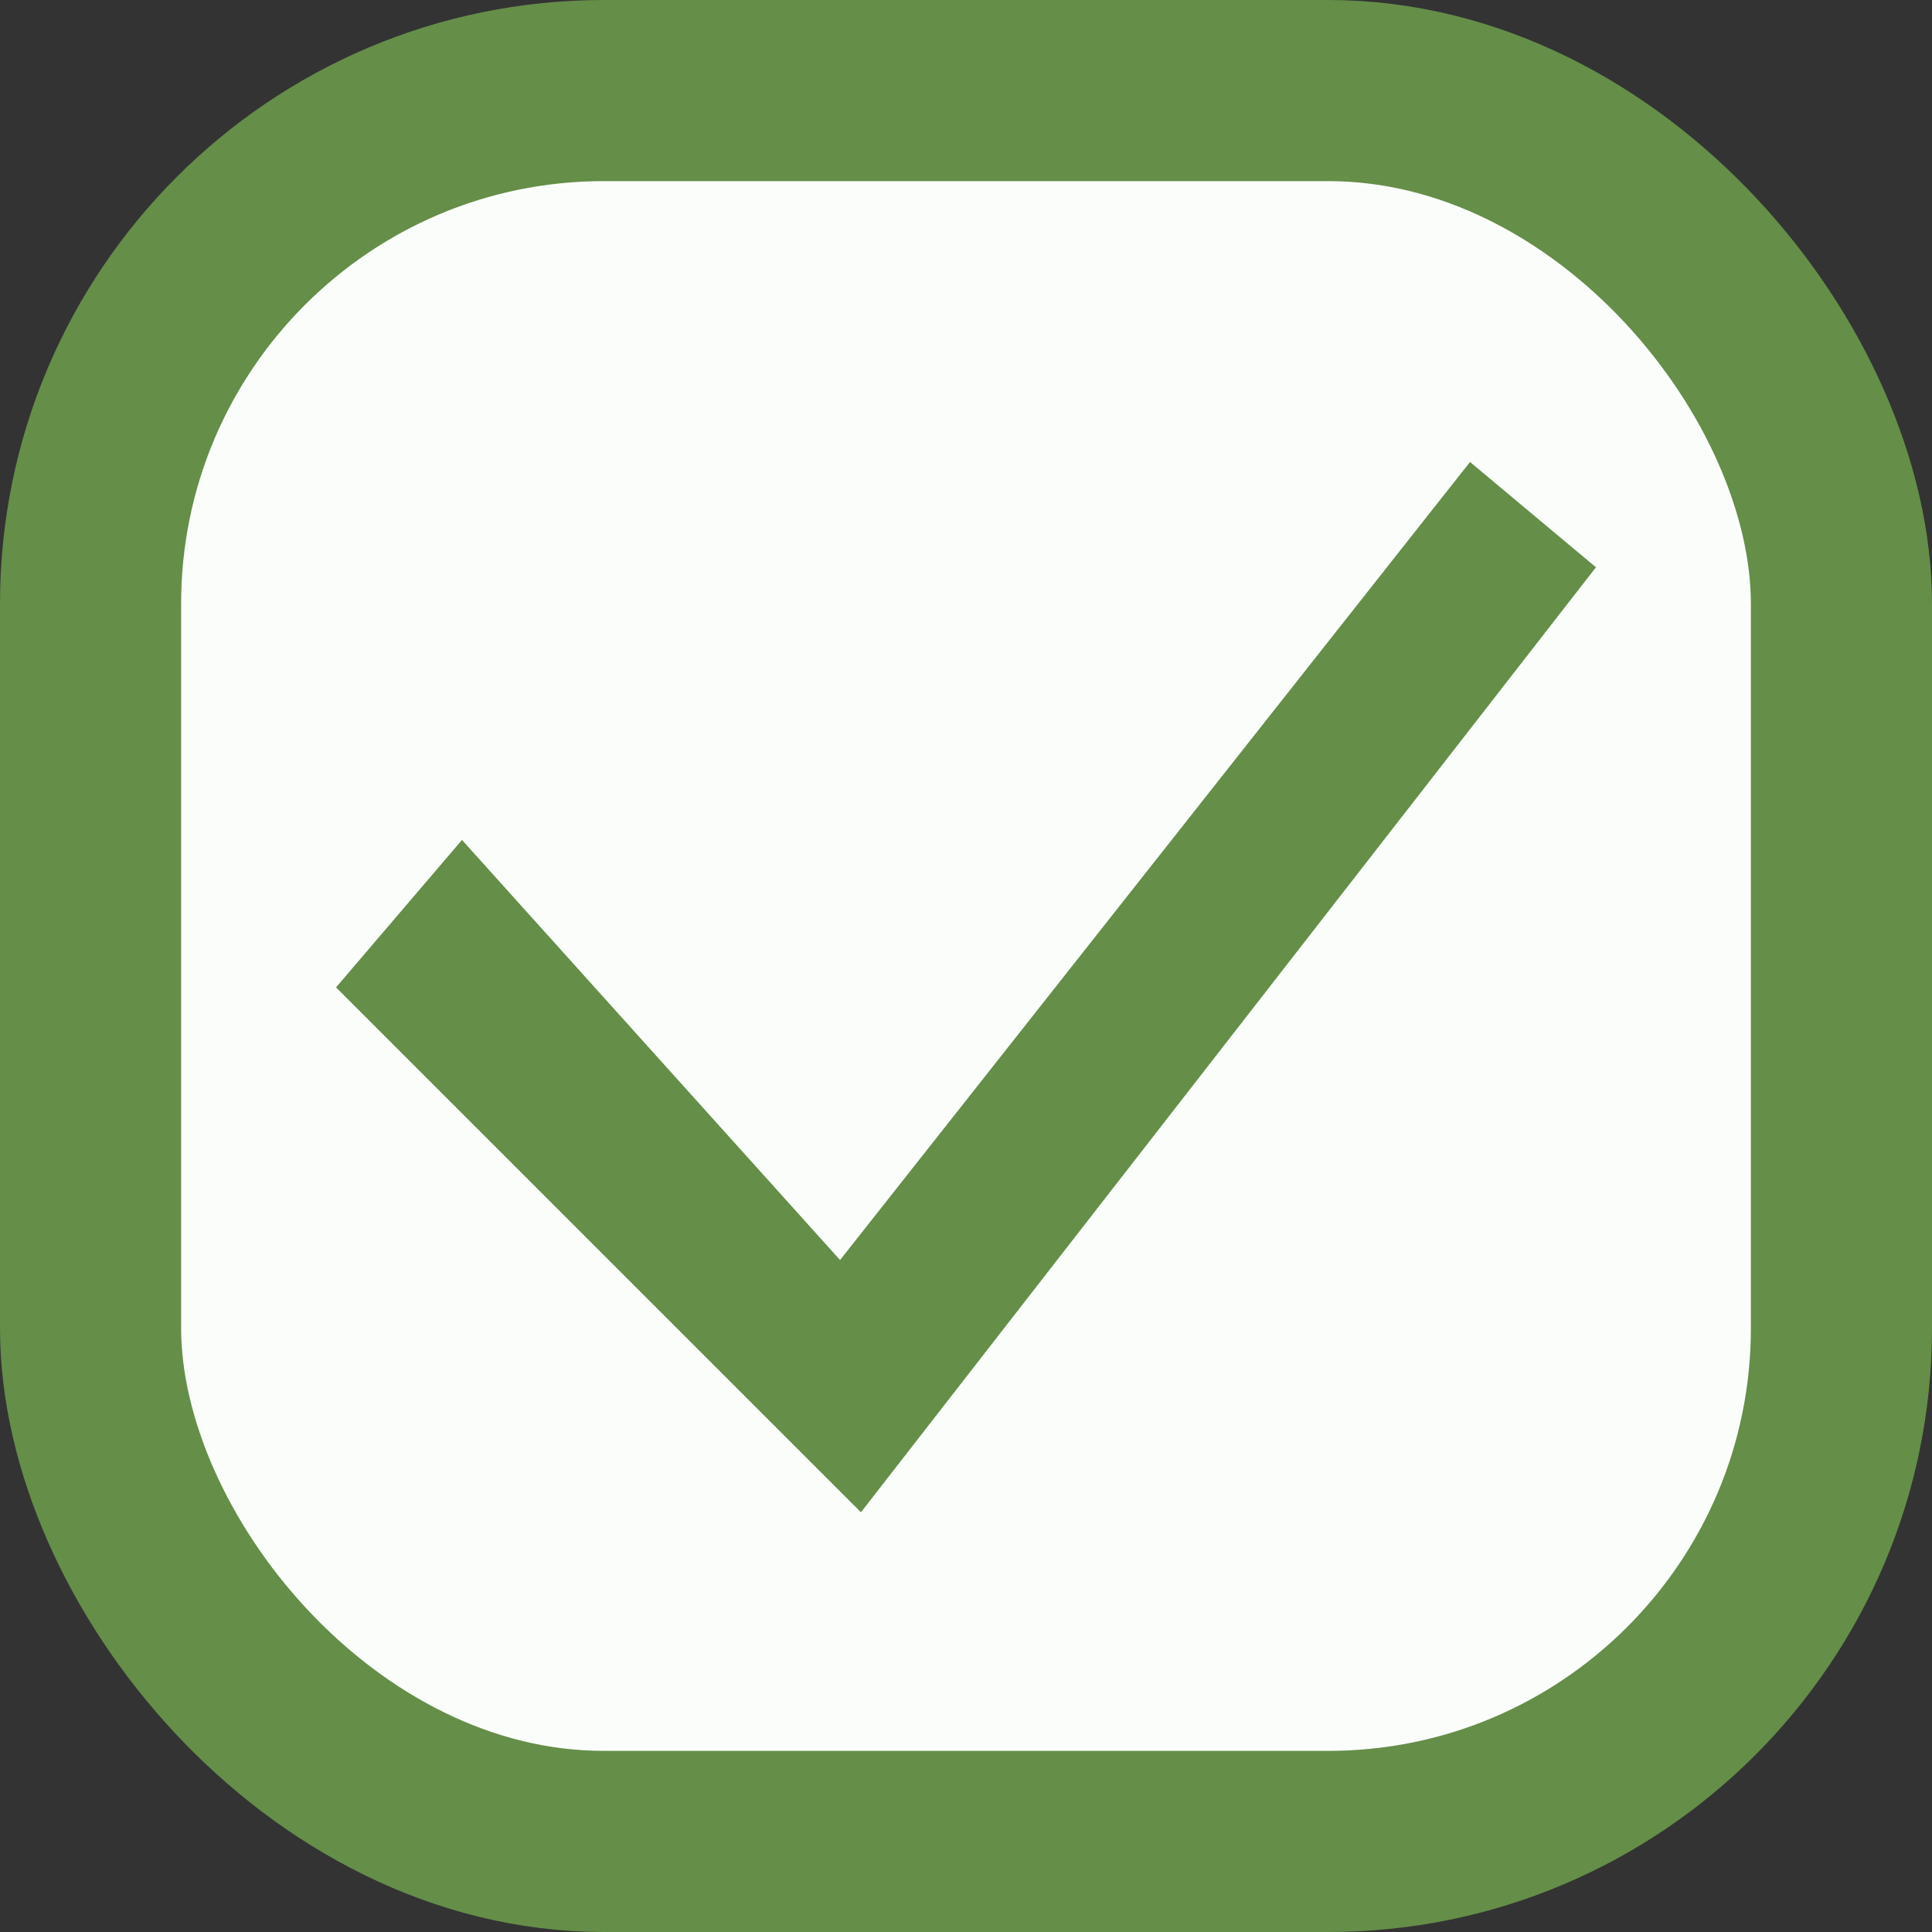 <svg width="16" height="16" viewBox="0 0 16 16" fill="none" xmlns="http://www.w3.org/2000/svg">
<rect x="0" y="0" width="16" height="16" fill="#333333" stroke="none"/>
<rect x="0.75" y="0.75" width="14.5" height="14.5" rx="4.25" fill="#FBFDFB" stroke="#658E49" stroke-width="1.5"/>
<g clip-path="url(#clip0_57_665)">
<path d="M12.174 3.826L6.957 10.435L3.826 6.956L2.783 8.177L7.13 12.524L13.217 4.698L12.174 3.826Z" fill="#658E49"/>
</g>
<defs>
<clipPath id="clip0_57_665">
<rect width="10.435" height="10.435" fill="white" transform="translate(2.783 2.783)"/>
</clipPath>
</defs>
</svg>
